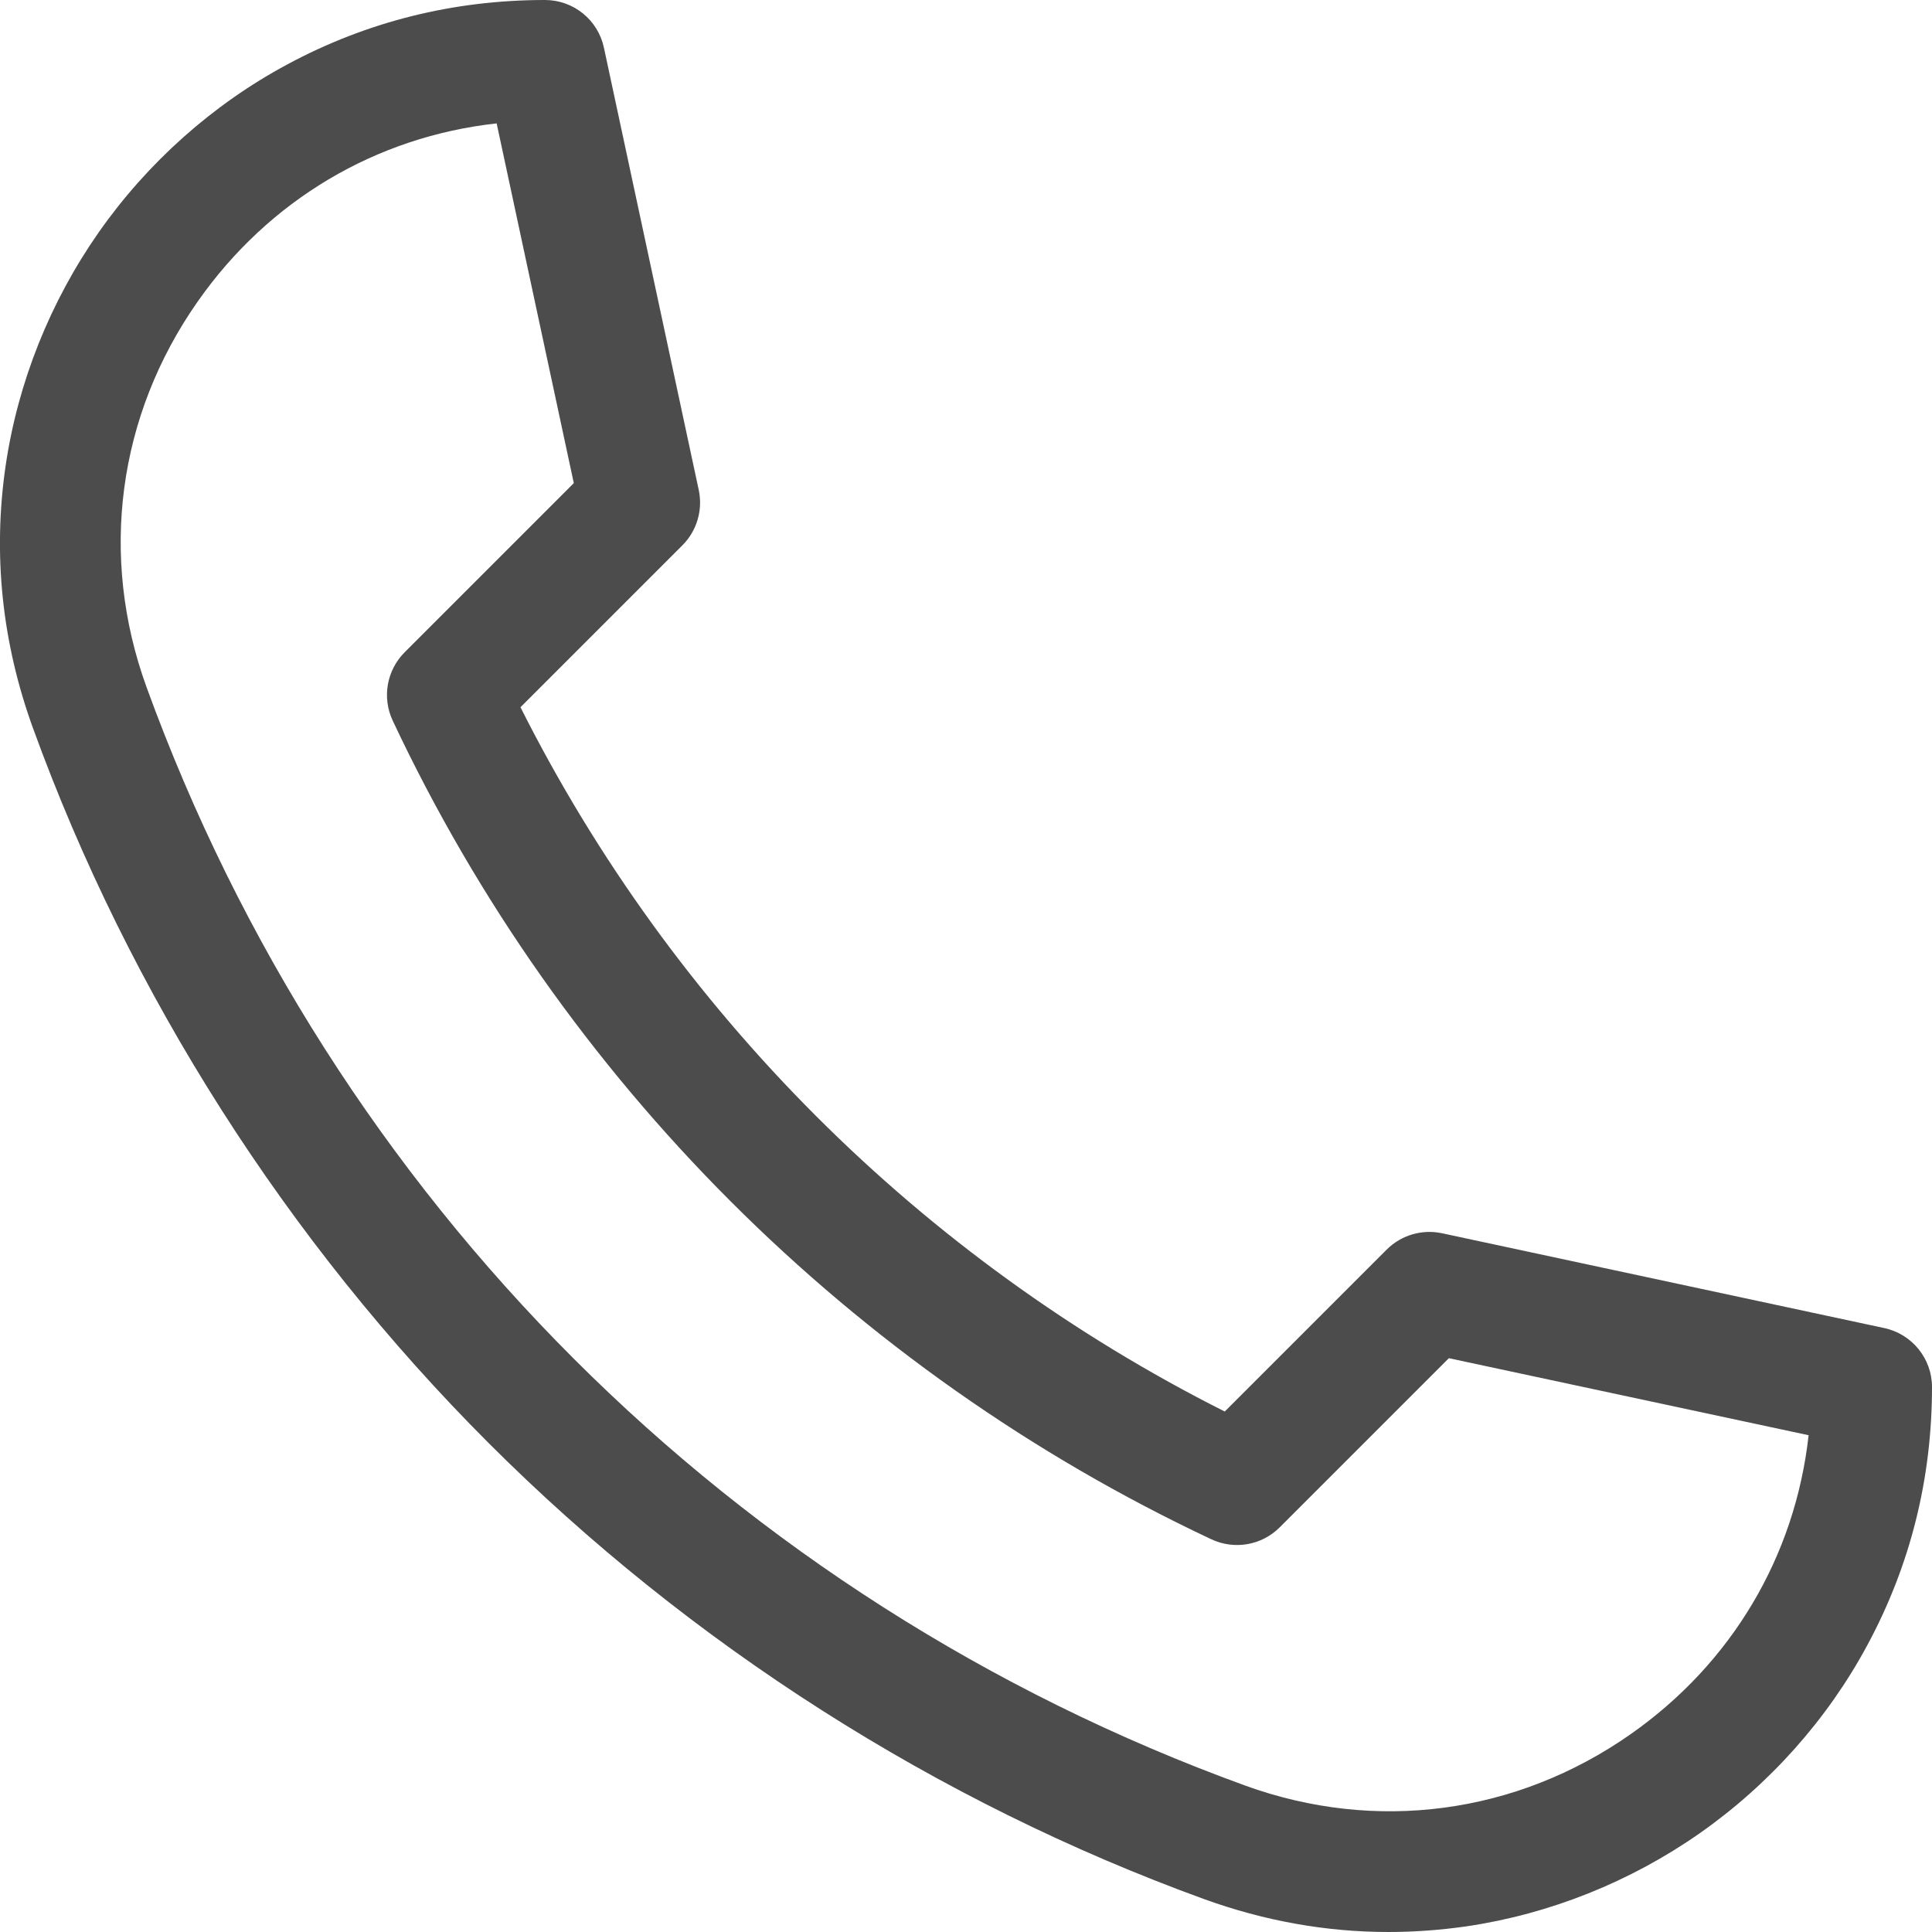 <svg width="15" height="15" viewBox="0 0 15 15" fill="none" xmlns="http://www.w3.org/2000/svg">
<path d="M10.78 15C10.296 15 9.816 14.914 9.347 14.744C7.278 13.992 5.359 12.769 3.795 11.205C2.231 9.641 1.007 7.722 0.256 5.653C0.015 4.989 -0.057 4.303 0.044 3.614C0.139 2.969 0.389 2.343 0.767 1.803C1.147 1.261 1.653 0.81 2.231 0.5C2.848 0.168 3.52 0 4.231 0C4.452 0 4.643 0.154 4.689 0.371L5.425 3.804C5.458 3.959 5.411 4.121 5.298 4.234L4.041 5.491C5.227 7.849 7.151 9.773 9.509 10.959L10.766 9.702C10.879 9.589 11.041 9.542 11.196 9.575L14.629 10.311C14.845 10.357 15 10.548 15 10.769C15 11.48 14.832 12.152 14.5 12.769C14.19 13.347 13.739 13.853 13.197 14.233C12.657 14.611 12.031 14.861 11.386 14.956C11.184 14.985 10.982 15 10.78 15ZM3.856 0.958C2.919 1.061 2.087 1.553 1.535 2.341C0.913 3.228 0.769 4.318 1.137 5.333C2.582 9.309 5.691 12.418 9.667 13.863C10.682 14.231 11.772 14.086 12.659 13.465C13.447 12.913 13.938 12.081 14.042 11.143L11.249 10.545L9.936 11.858C9.796 11.998 9.584 12.035 9.405 11.951C6.617 10.641 4.359 8.383 3.049 5.595C2.965 5.416 3.002 5.204 3.142 5.064L4.455 3.751L3.856 0.958Z" fill="#4D4C4C"/>
</svg>
